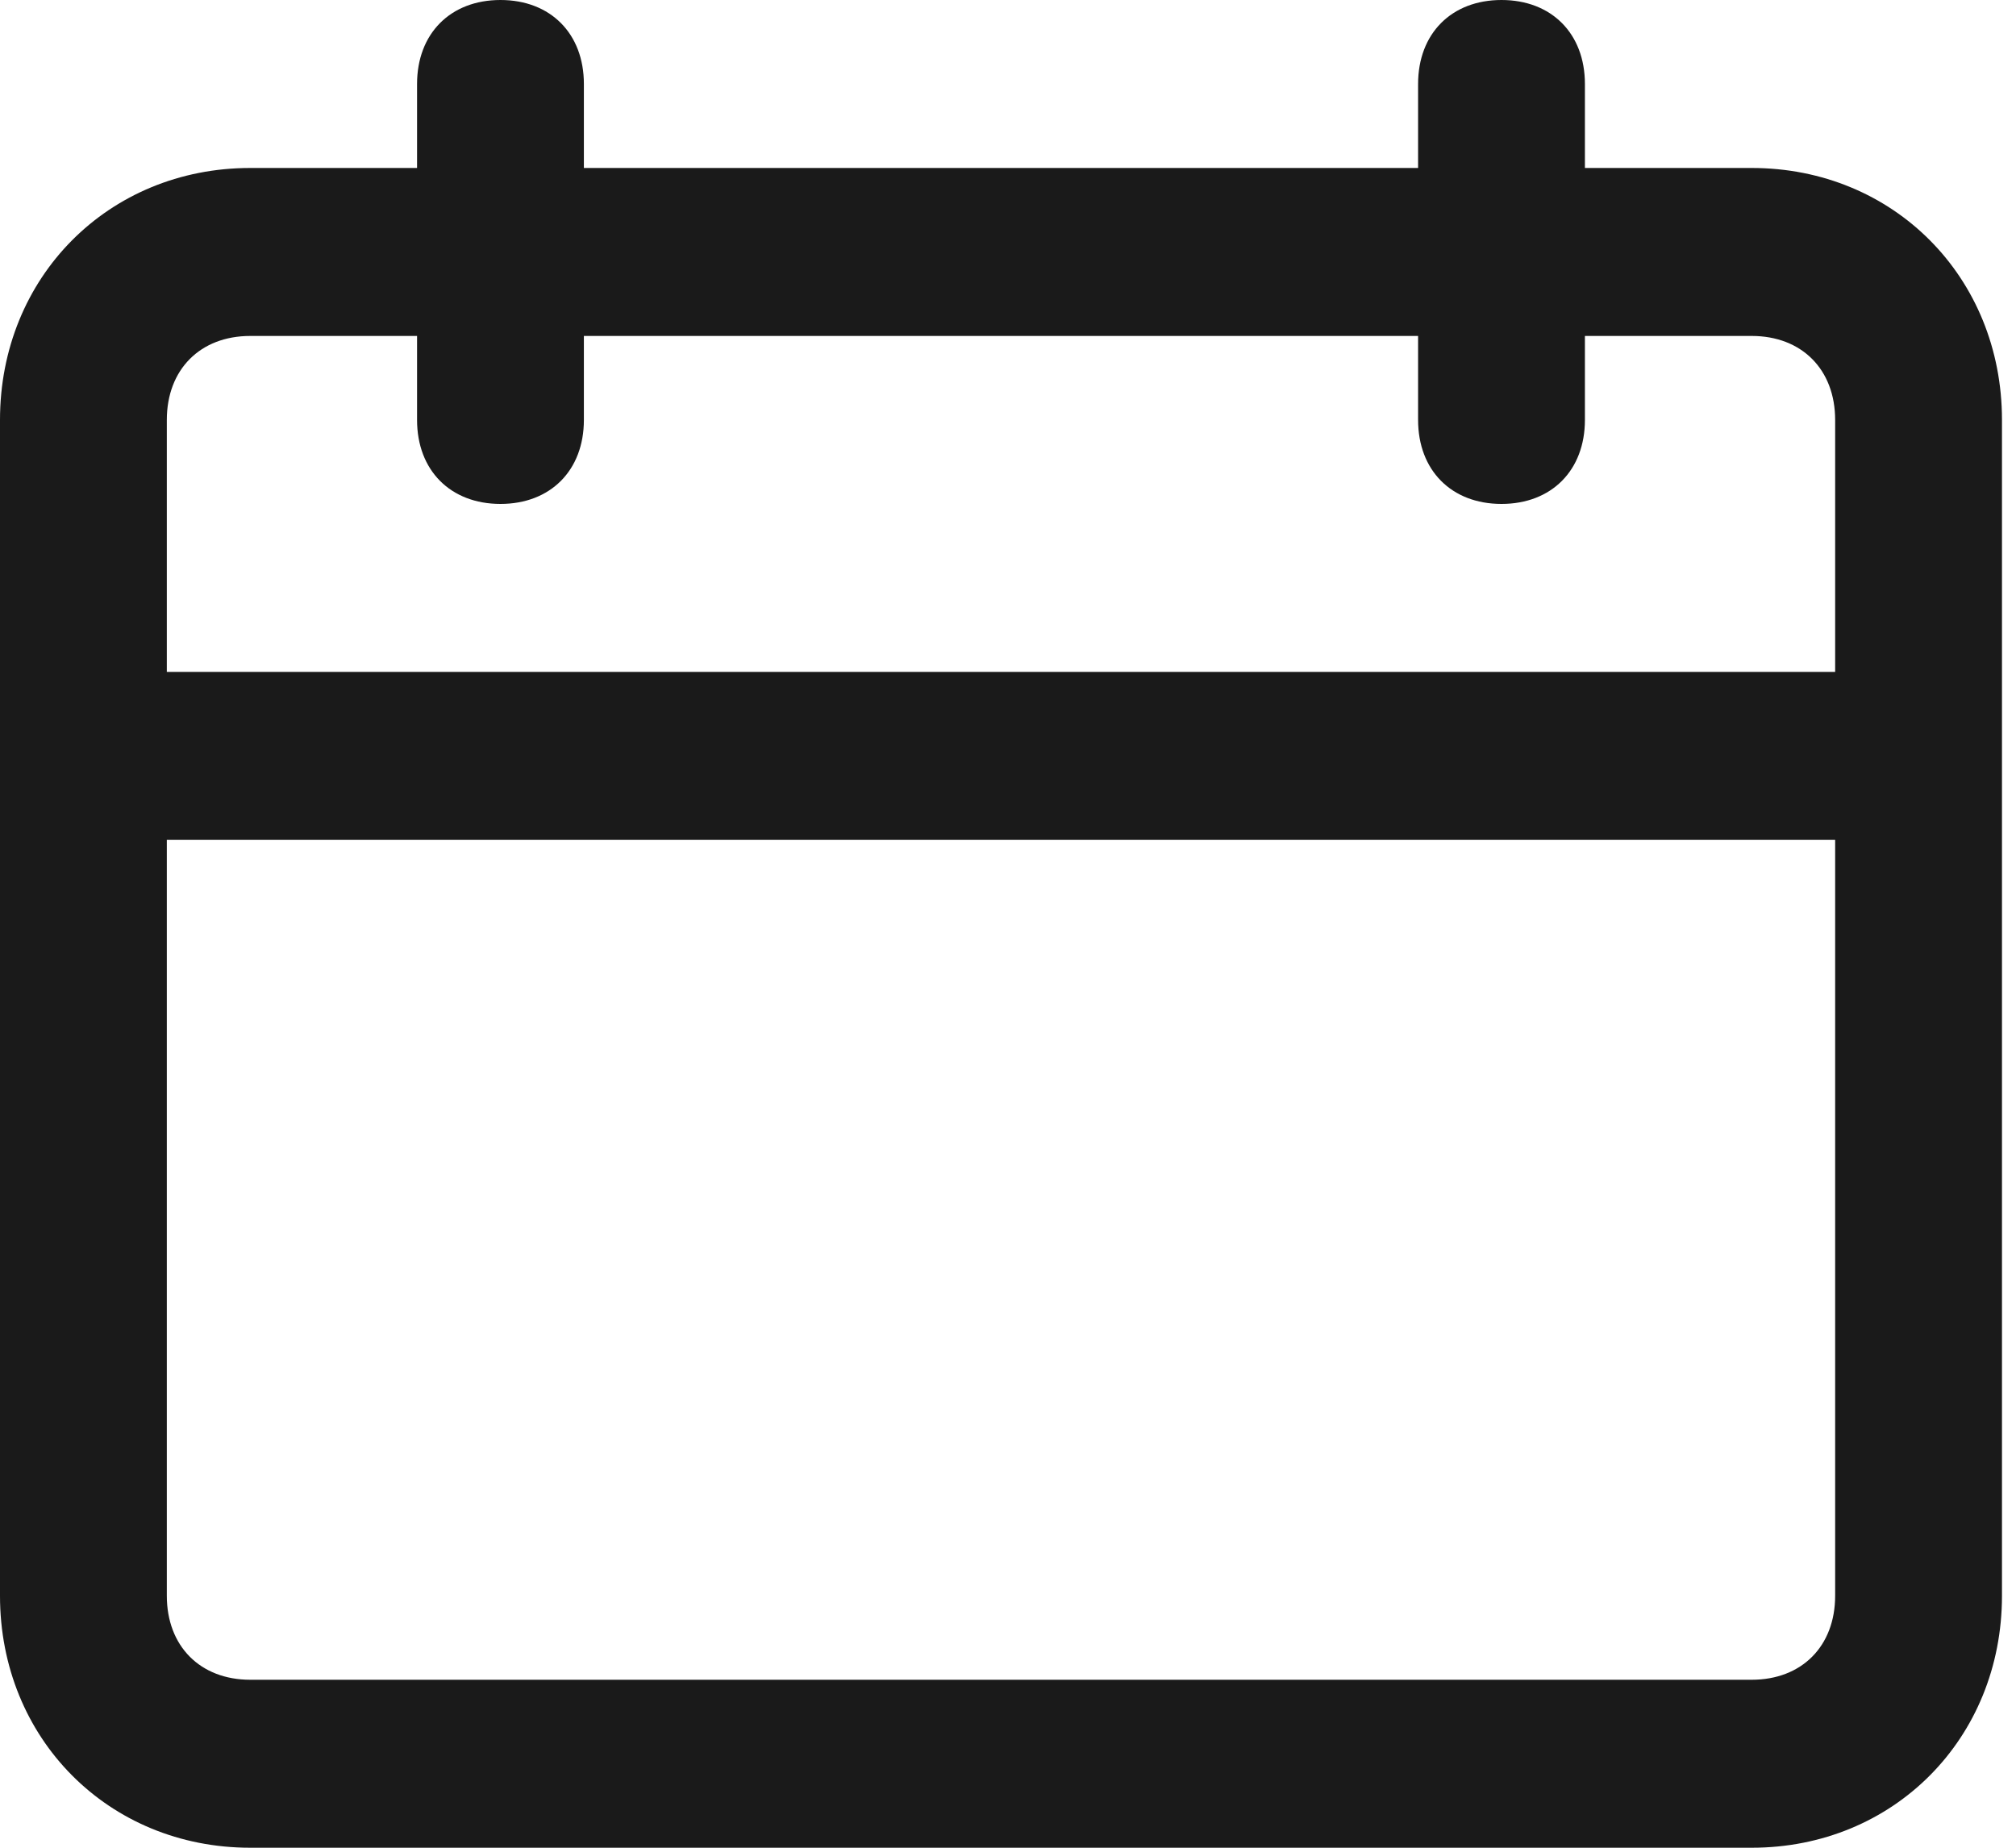 <?xml version="1.0" encoding="UTF-8"?>
<svg width="24px" height="22px" viewBox="0 0 24 22" version="1.1" xmlns="http://www.w3.org/2000/svg" xmlns:xlink="http://www.w3.org/1999/xlink">
    <!-- Generator: Sketch 55 (78076) - https://sketchapp.com -->
    <title>Shape 3</title>
    <desc>Created with Sketch.</desc>
    <g id="Web-1280" stroke="none" stroke-width="1" fill="none" fill-rule="evenodd">
        <g id="Social-vacation" transform="translate(-267, -1559)" fill="#1A1A1A" fill-rule="nonzero">
            <g id="Group-11" transform="translate(105, 1520)">
                <g id="Shape-3" transform="translate(162, 39)">
                    <path d="M21.847,8 L21.847,5 C21.847,4.4 21.45,4 20.854,4 L18.868,4 L18.868,5 C18.868,5.6 18.471,6 17.875,6 C17.279,6 16.882,5.6 16.882,5 L16.882,4 L6.951,4 L6.951,5 C6.951,5.6 6.554,6 5.958,6 C5.362,6 4.965,5.6 4.965,5 L4.965,4 L2.979,4 C2.383,4 1.986,4.4 1.986,5 L1.986,8 L21.847,8 Z M21.847,10 L1.986,10 L1.986,19 C1.986,19.6 2.383,20 2.979,20 L20.854,20 C21.45,20 21.847,19.6 21.847,19 L21.847,10 Z M18.868,2 L20.854,2 C22.542,2 23.833,3.3 23.833,5 L23.833,19 C23.833,20.7 22.542,22 20.854,22 L2.979,22 C1.291,22 0,20.7 0,19 L0,5 C0,3.3 1.291,2 2.979,2 L4.965,2 L4.965,1 C4.965,0.4 5.362,0 5.958,0 C6.554,0 6.951,0.4 6.951,1 L6.951,2 L16.882,2 L16.882,1 C16.882,0.4 17.279,0 17.875,0 C18.471,0 18.868,0.4 18.868,1 L18.868,2 Z" id="Shape"></path>
                </g>
            </g>
        </g>
    </g>
</svg>